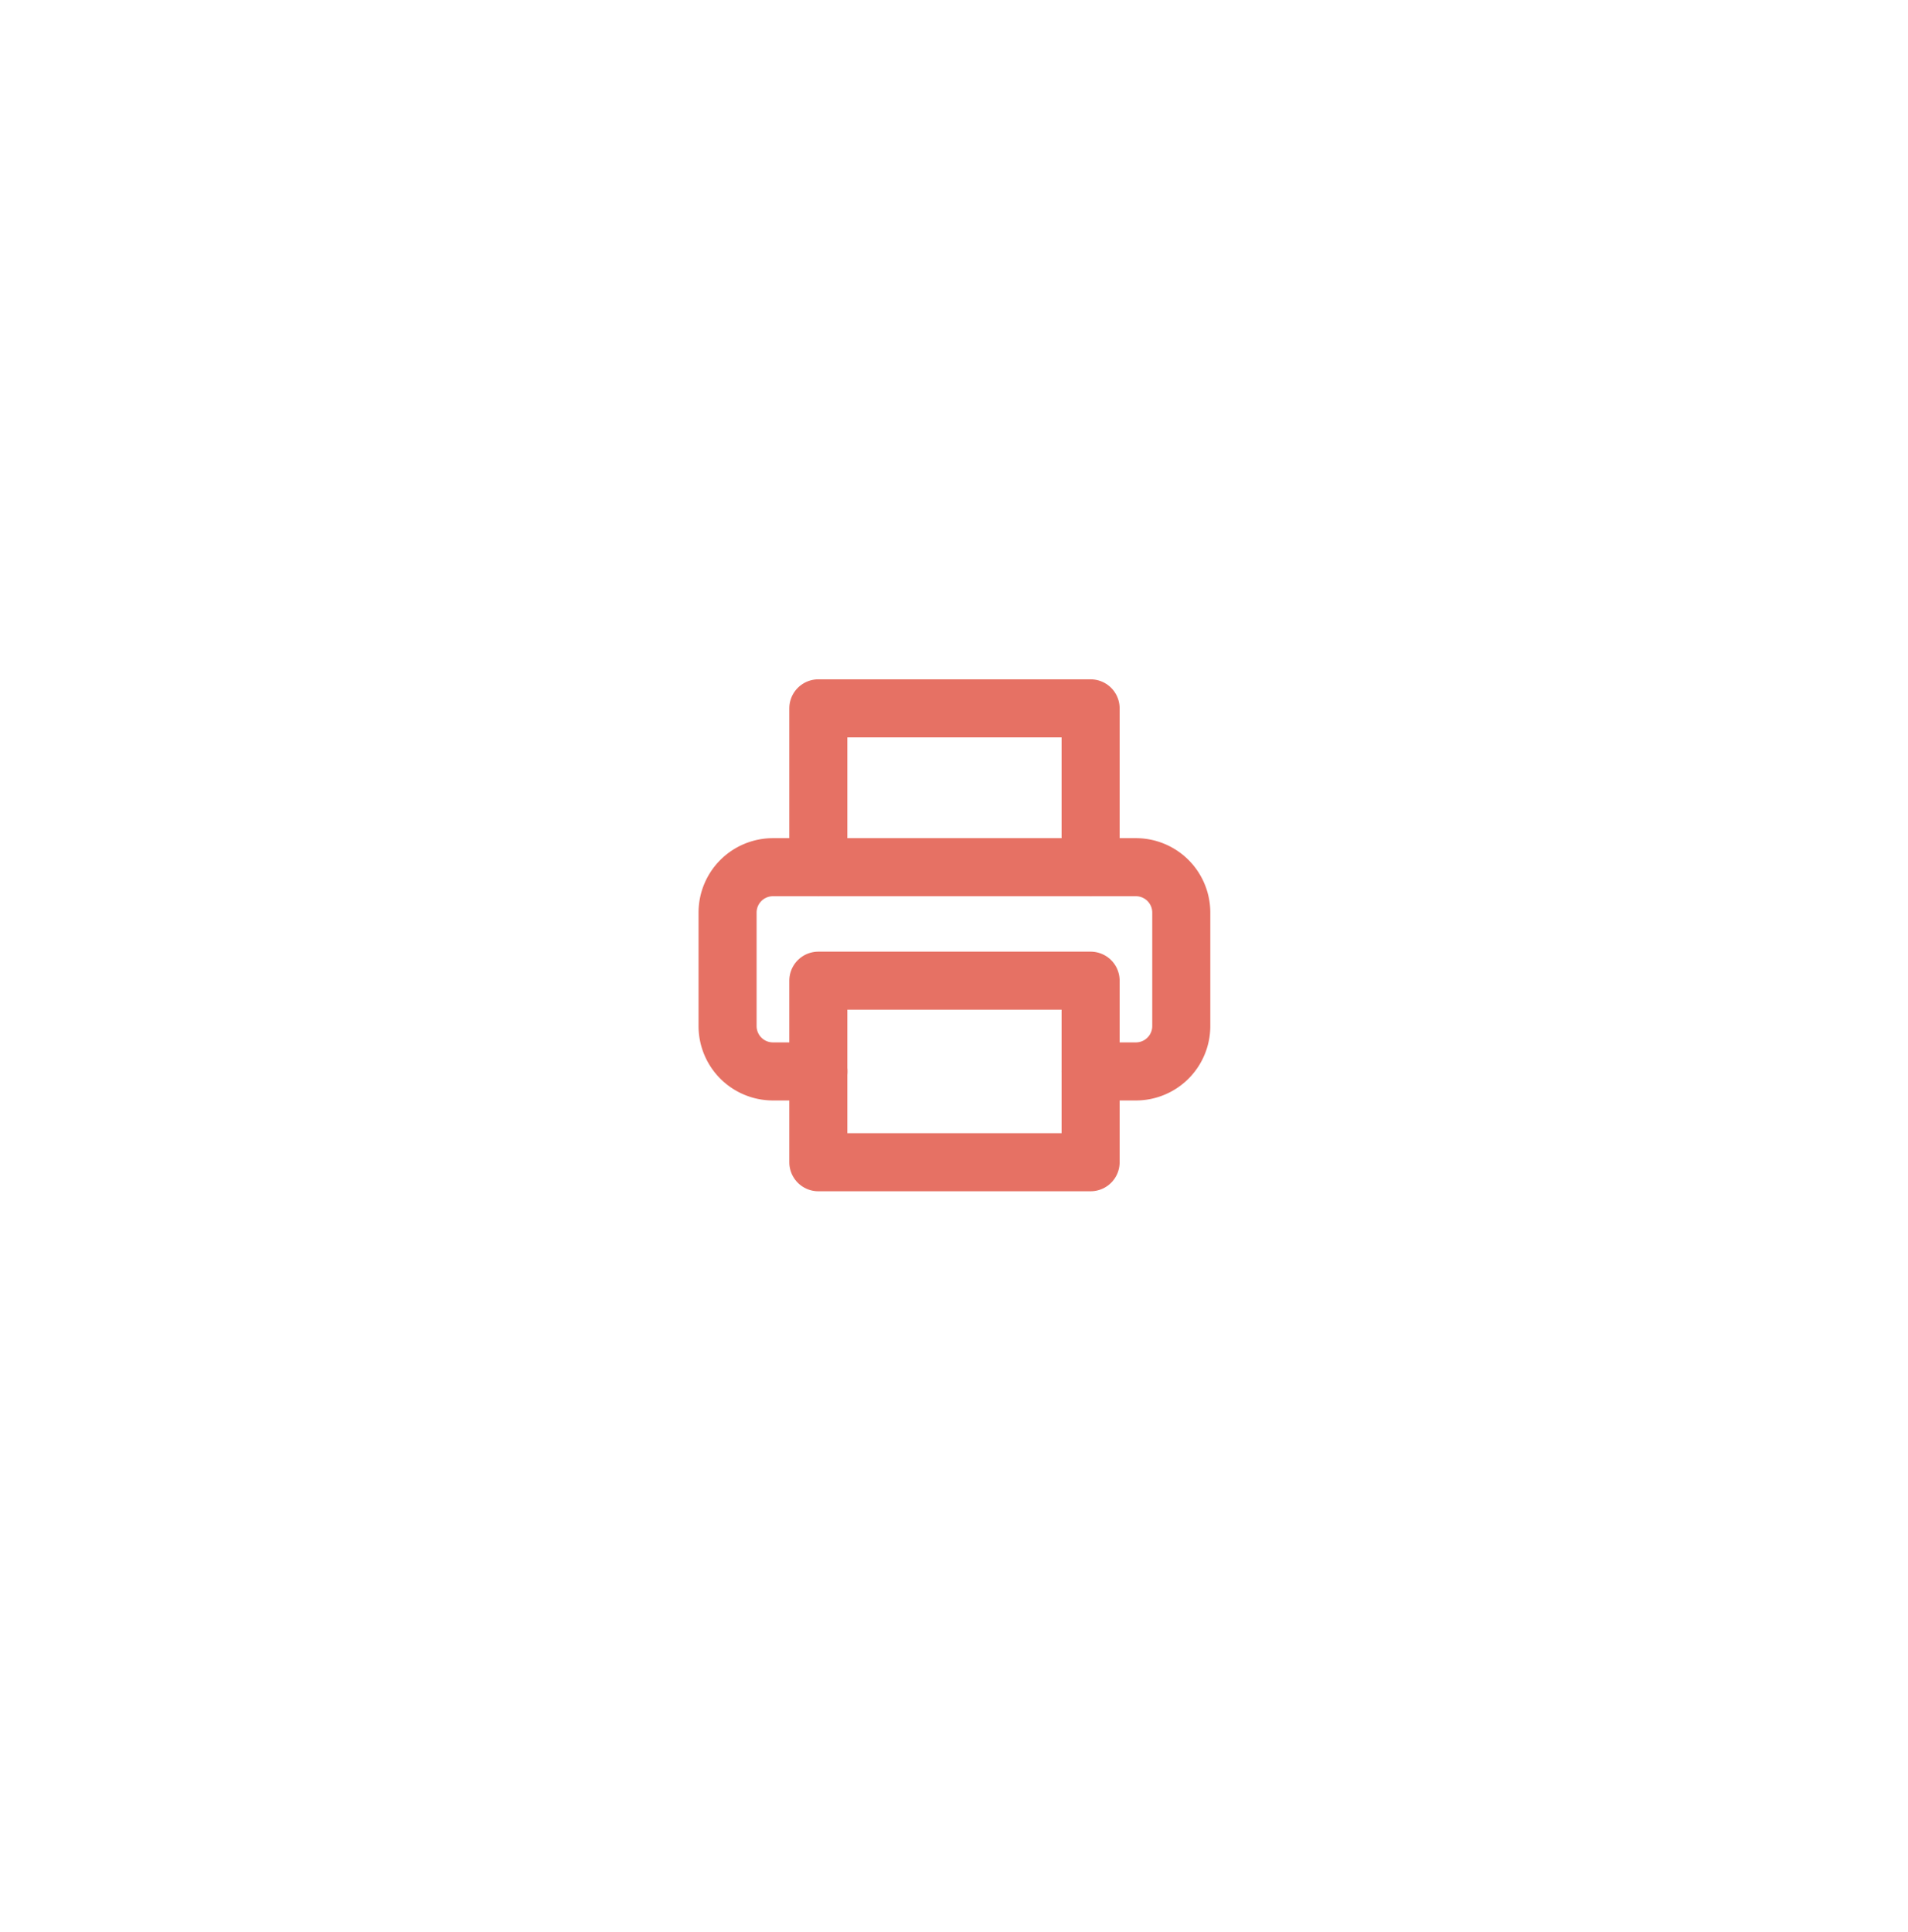 <svg xmlns="http://www.w3.org/2000/svg" xmlns:xlink="http://www.w3.org/1999/xlink" width="98.595" height="99.826" viewBox="0 0 98.595 99.826">
  <defs>
    <filter id="Retângulo_84" x="0" y="0" width="98.595" height="99.826" filterUnits="userSpaceOnUse">
      <feOffset dy="1" input="SourceAlpha"/>
      <feGaussianBlur stdDeviation="3.5" result="blur"/>
      <feFlood flood-opacity="0.11"/>
      <feComposite operator="in" in2="blur"/>
      <feComposite in="SourceGraphic"/>
    </filter>
  </defs>
  <g id="btn-imprimir" transform="translate(10.5 9.5)">
    <g transform="matrix(1, 0, 0, 1, -10.5, -9.5)" filter="url(#Retângulo_84)">
      <rect id="Retângulo_84-2" data-name="Retângulo 84" width="77.595" height="78.826" rx="38.797" transform="translate(10.5 9.5)" fill="#fff"/>
    </g>
    <g id="Icon_feather-printer" data-name="Icon feather-printer" transform="translate(27.097 27.097)">
      <path id="Caminho_250" data-name="Caminho 250" d="M9,11.207V3H23.07v8.207" transform="translate(-4.31 -3)" fill="none" stroke="#e67164" stroke-linecap="round" stroke-linejoin="round" stroke-width="3"/>
      <path id="Caminho_251" data-name="Caminho 251" d="M7.69,24.052H5.345A2.345,2.345,0,0,1,3,21.707V15.845A2.345,2.345,0,0,1,5.345,13.5H24.1a2.345,2.345,0,0,1,2.345,2.345v5.862A2.345,2.345,0,0,1,24.1,24.052H21.76" transform="translate(-3 -5.293)" fill="none" stroke="#e67164" stroke-linecap="round" stroke-linejoin="round" stroke-width="3"/>
      <path id="Caminho_252" data-name="Caminho 252" d="M9,21H23.07v9.38H9Z" transform="translate(-4.31 -6.93)" fill="none" stroke="#e67164" stroke-linecap="round" stroke-linejoin="round" stroke-width="3"/>
    </g>
  </g>
</svg>
